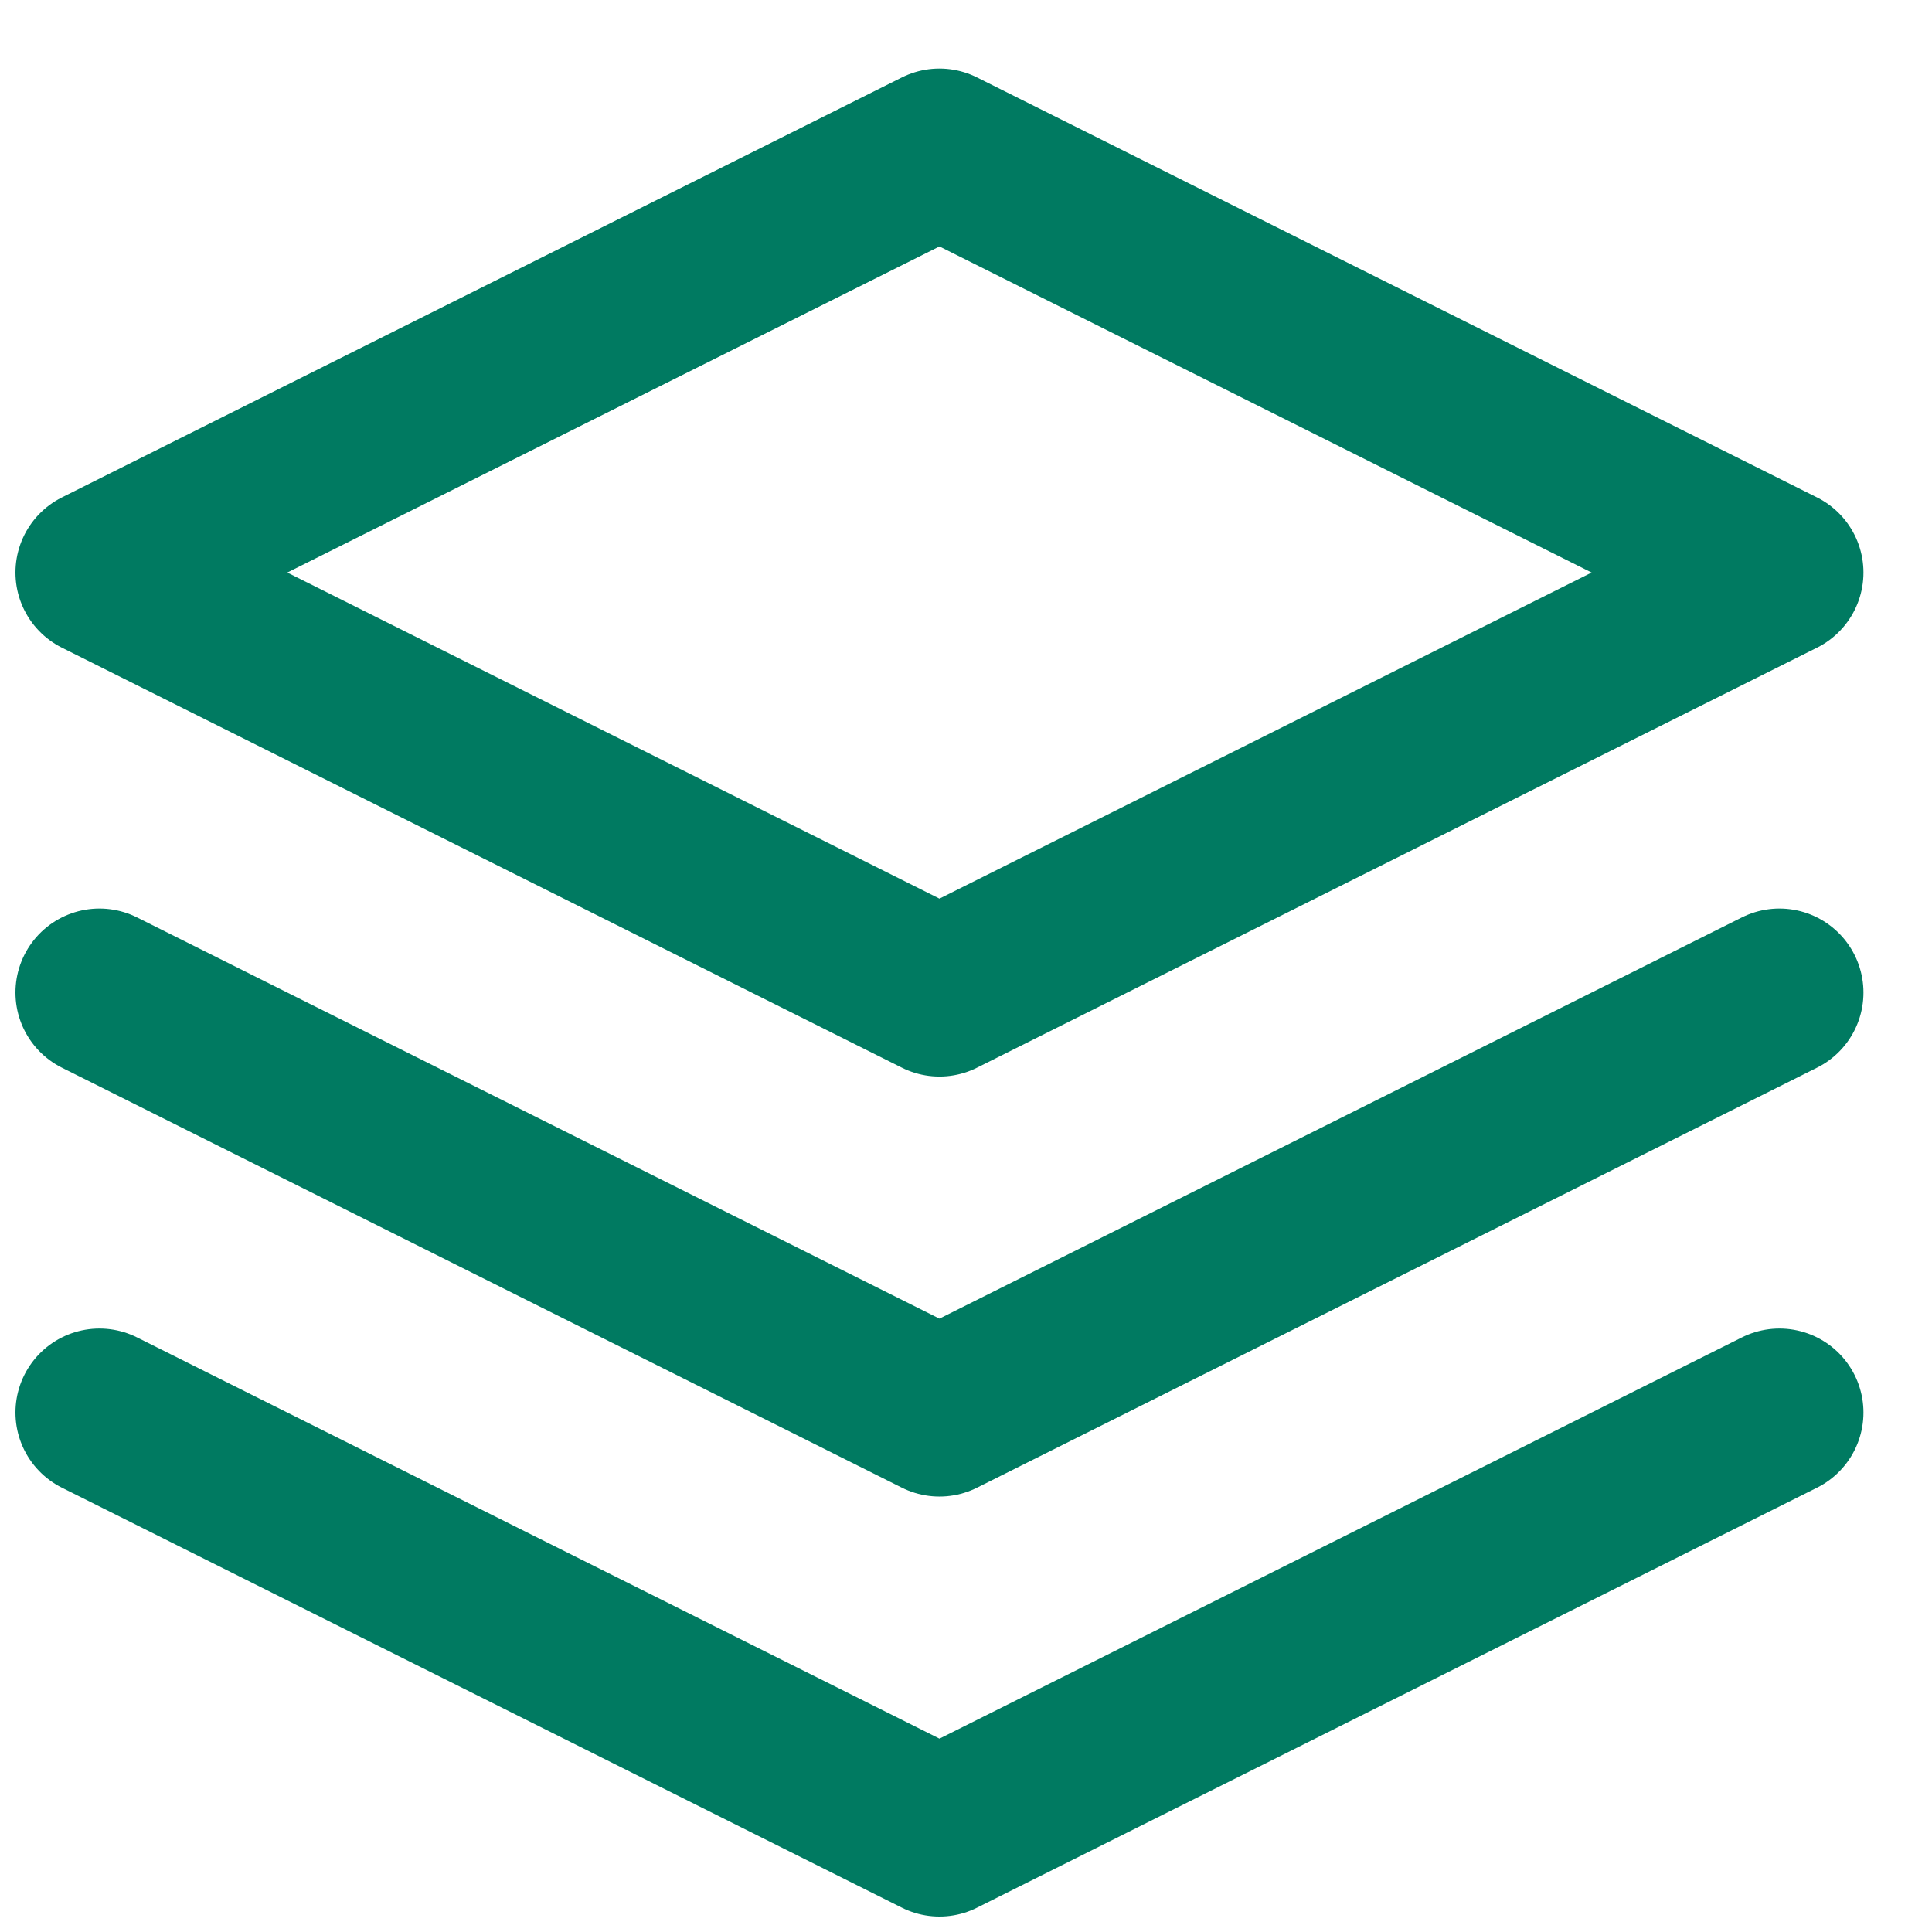 <svg width="23" height="23" viewBox="0 0 23 23" fill="none" xmlns="http://www.w3.org/2000/svg">
<path d="M1.184 16.816L11.184 21.816L21.184 16.816M1.184 11.816L11.184 16.816L21.184 11.816M11.184 1.816L1.184 6.816L11.184 11.816L21.184 6.816L11.184 1.816Z" stroke="#007A61" stroke-width="2" stroke-linecap="round" stroke-linejoin="round"/>
</svg>
